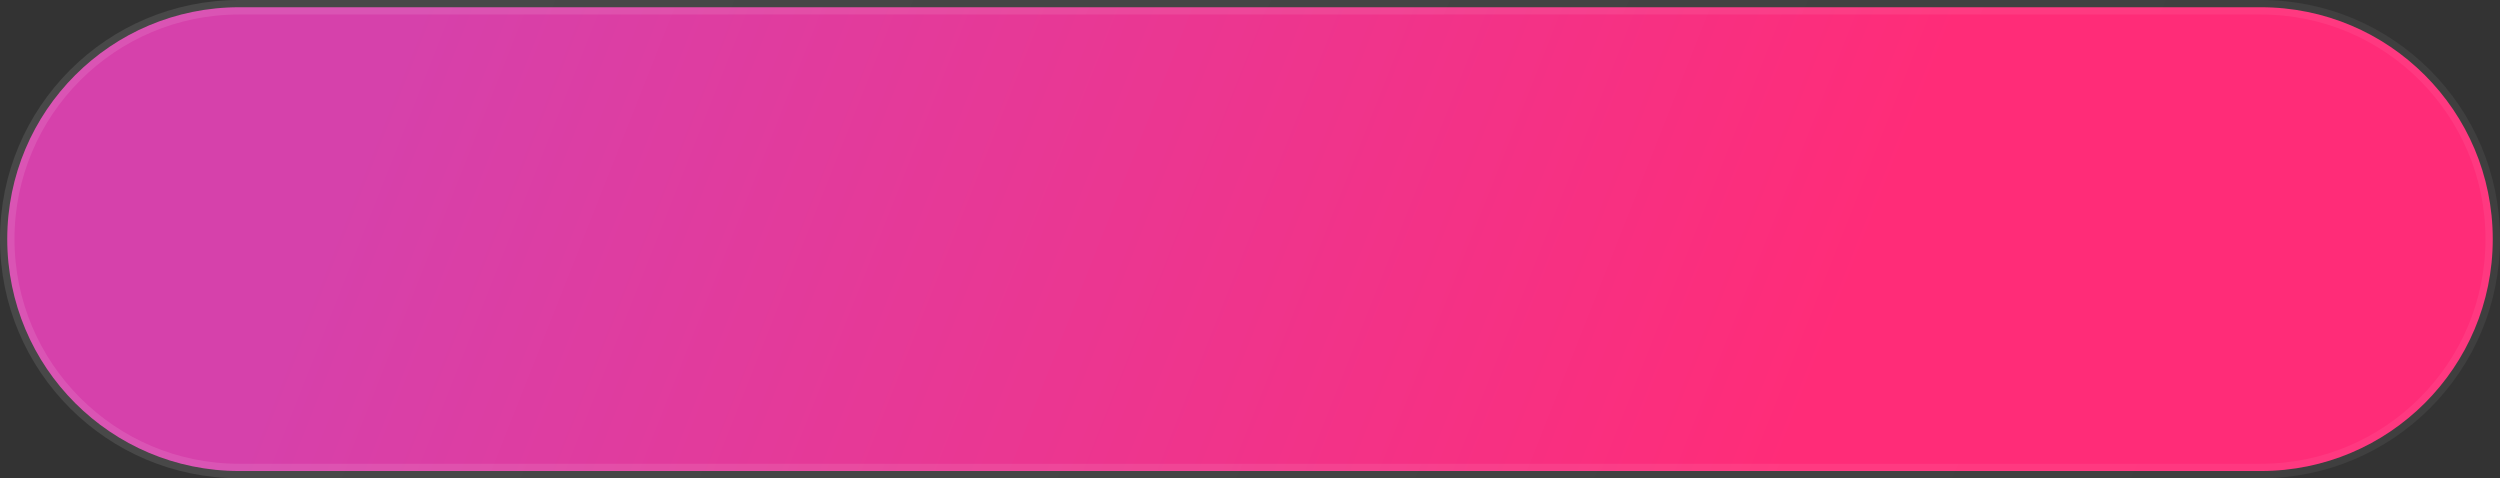 <svg width="345" height="66" viewBox="0 0 345 66" fill="none" xmlns="http://www.w3.org/2000/svg">
<rect x="0" y="0" width="345" height="66" fill="#333333" stroke="none"/>
<path d="M33 1H312C329.673 1 344 15.327 344 33C344 50.673 329.673 65 312 65H33C15.327 65 1 50.673 1 33C1 15.327 15.327 1 33 1Z" fill="url(#paint0_linear_41_55)" stroke="url(#paint1_linear_41_55)" stroke-width="2"/>
<defs>
<linearGradient id="paint0_linear_41_55" x1="9.2" y1="-2.578" x2="296.993" y2="111.346" gradientUnits="userSpaceOnUse">
<stop offset="0.149" stop-color="#D641AB"/>
<stop offset="0.793" stop-color="#FF2C78"/>
</linearGradient>
<linearGradient id="paint1_linear_41_55" x1="74.75" y1="4.189" x2="284.61" y2="98.143" gradientUnits="userSpaceOnUse">
<stop stop-color="white" stop-opacity="0.1"/>
<stop offset="1" stop-color="white" stop-opacity="0.06"/>
</linearGradient>
</defs>
</svg>
